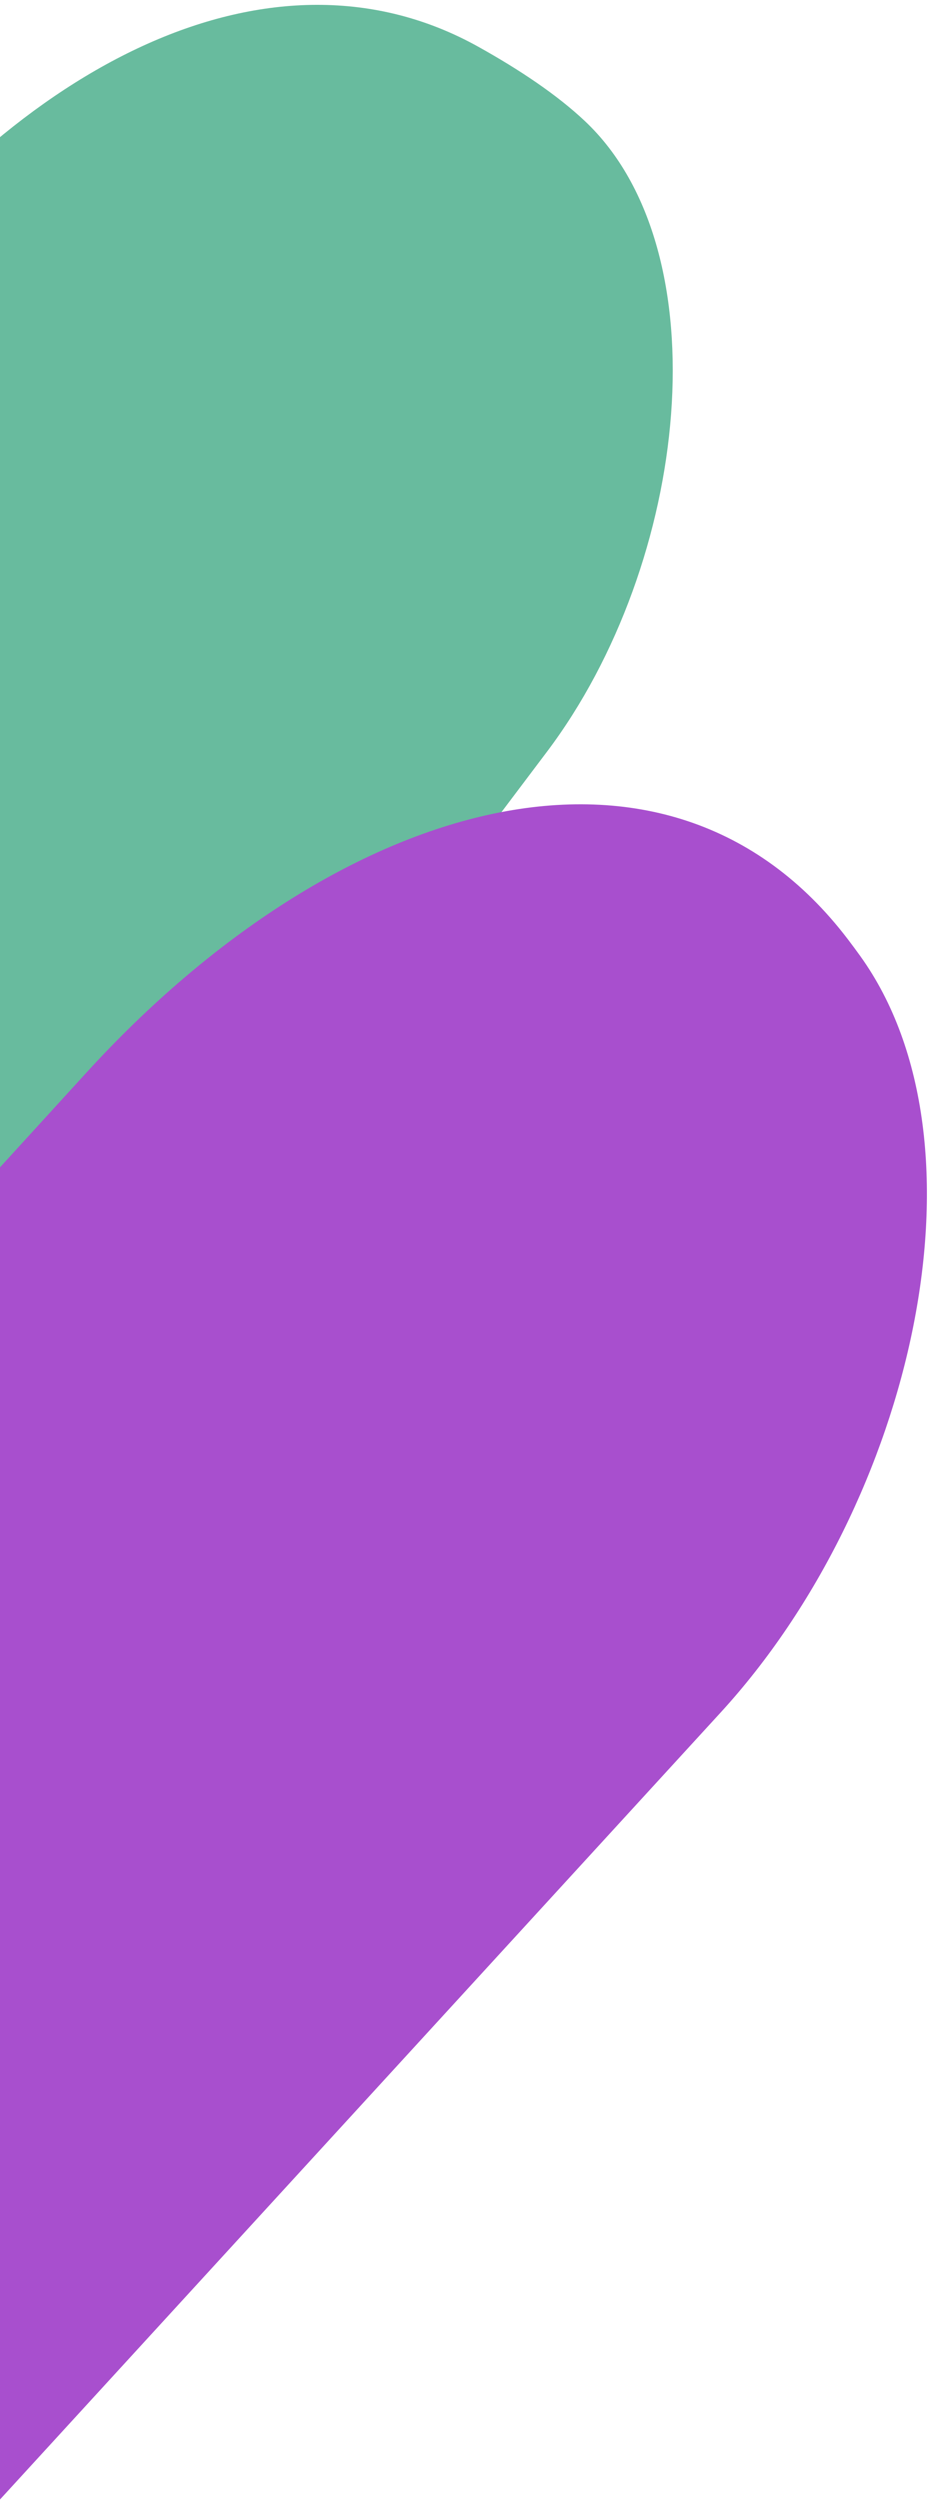<svg  viewBox="0 0 117 314" fill="none" xmlns="http://www.w3.org/2000/svg">
<g clip-path="url(#clip0_1858_2521)">
<path d="M-356.632 564.053C-366.317 539.253 -361.161 504.814 -344.315 481.784L-20.994 39.799C2.363 7.868 34.257 -8.527 60.11 5.872C65.316 8.771 70.017 11.918 73.522 15.224C90.791 31.512 86.689 70.607 68.733 94.42L-289.455 569.439C-311.785 599.054 -343.97 596.473 -356.632 564.053Z" fill="#68BB9E"/>
<path d="M-377.64 625.582C-385.405 595.898 -375.061 557.337 -352.792 532.95L10.876 134.699C42.427 100.148 83.836 88.134 106.558 117.975C107.088 118.67 107.603 119.365 108.102 120.06C125.057 143.649 114.829 188.597 90.573 215.069L-298.48 639.671C-328.684 672.636 -367.121 665.795 -377.64 625.582Z" fill="#A84FCE"/>
</g>
<defs>
<clipPath id="clip0_1858_2521">
<rect width="117" height="313.6" fill="white" transform="translate(0 0.4)"/>
</clipPath>
</defs>
</svg>
